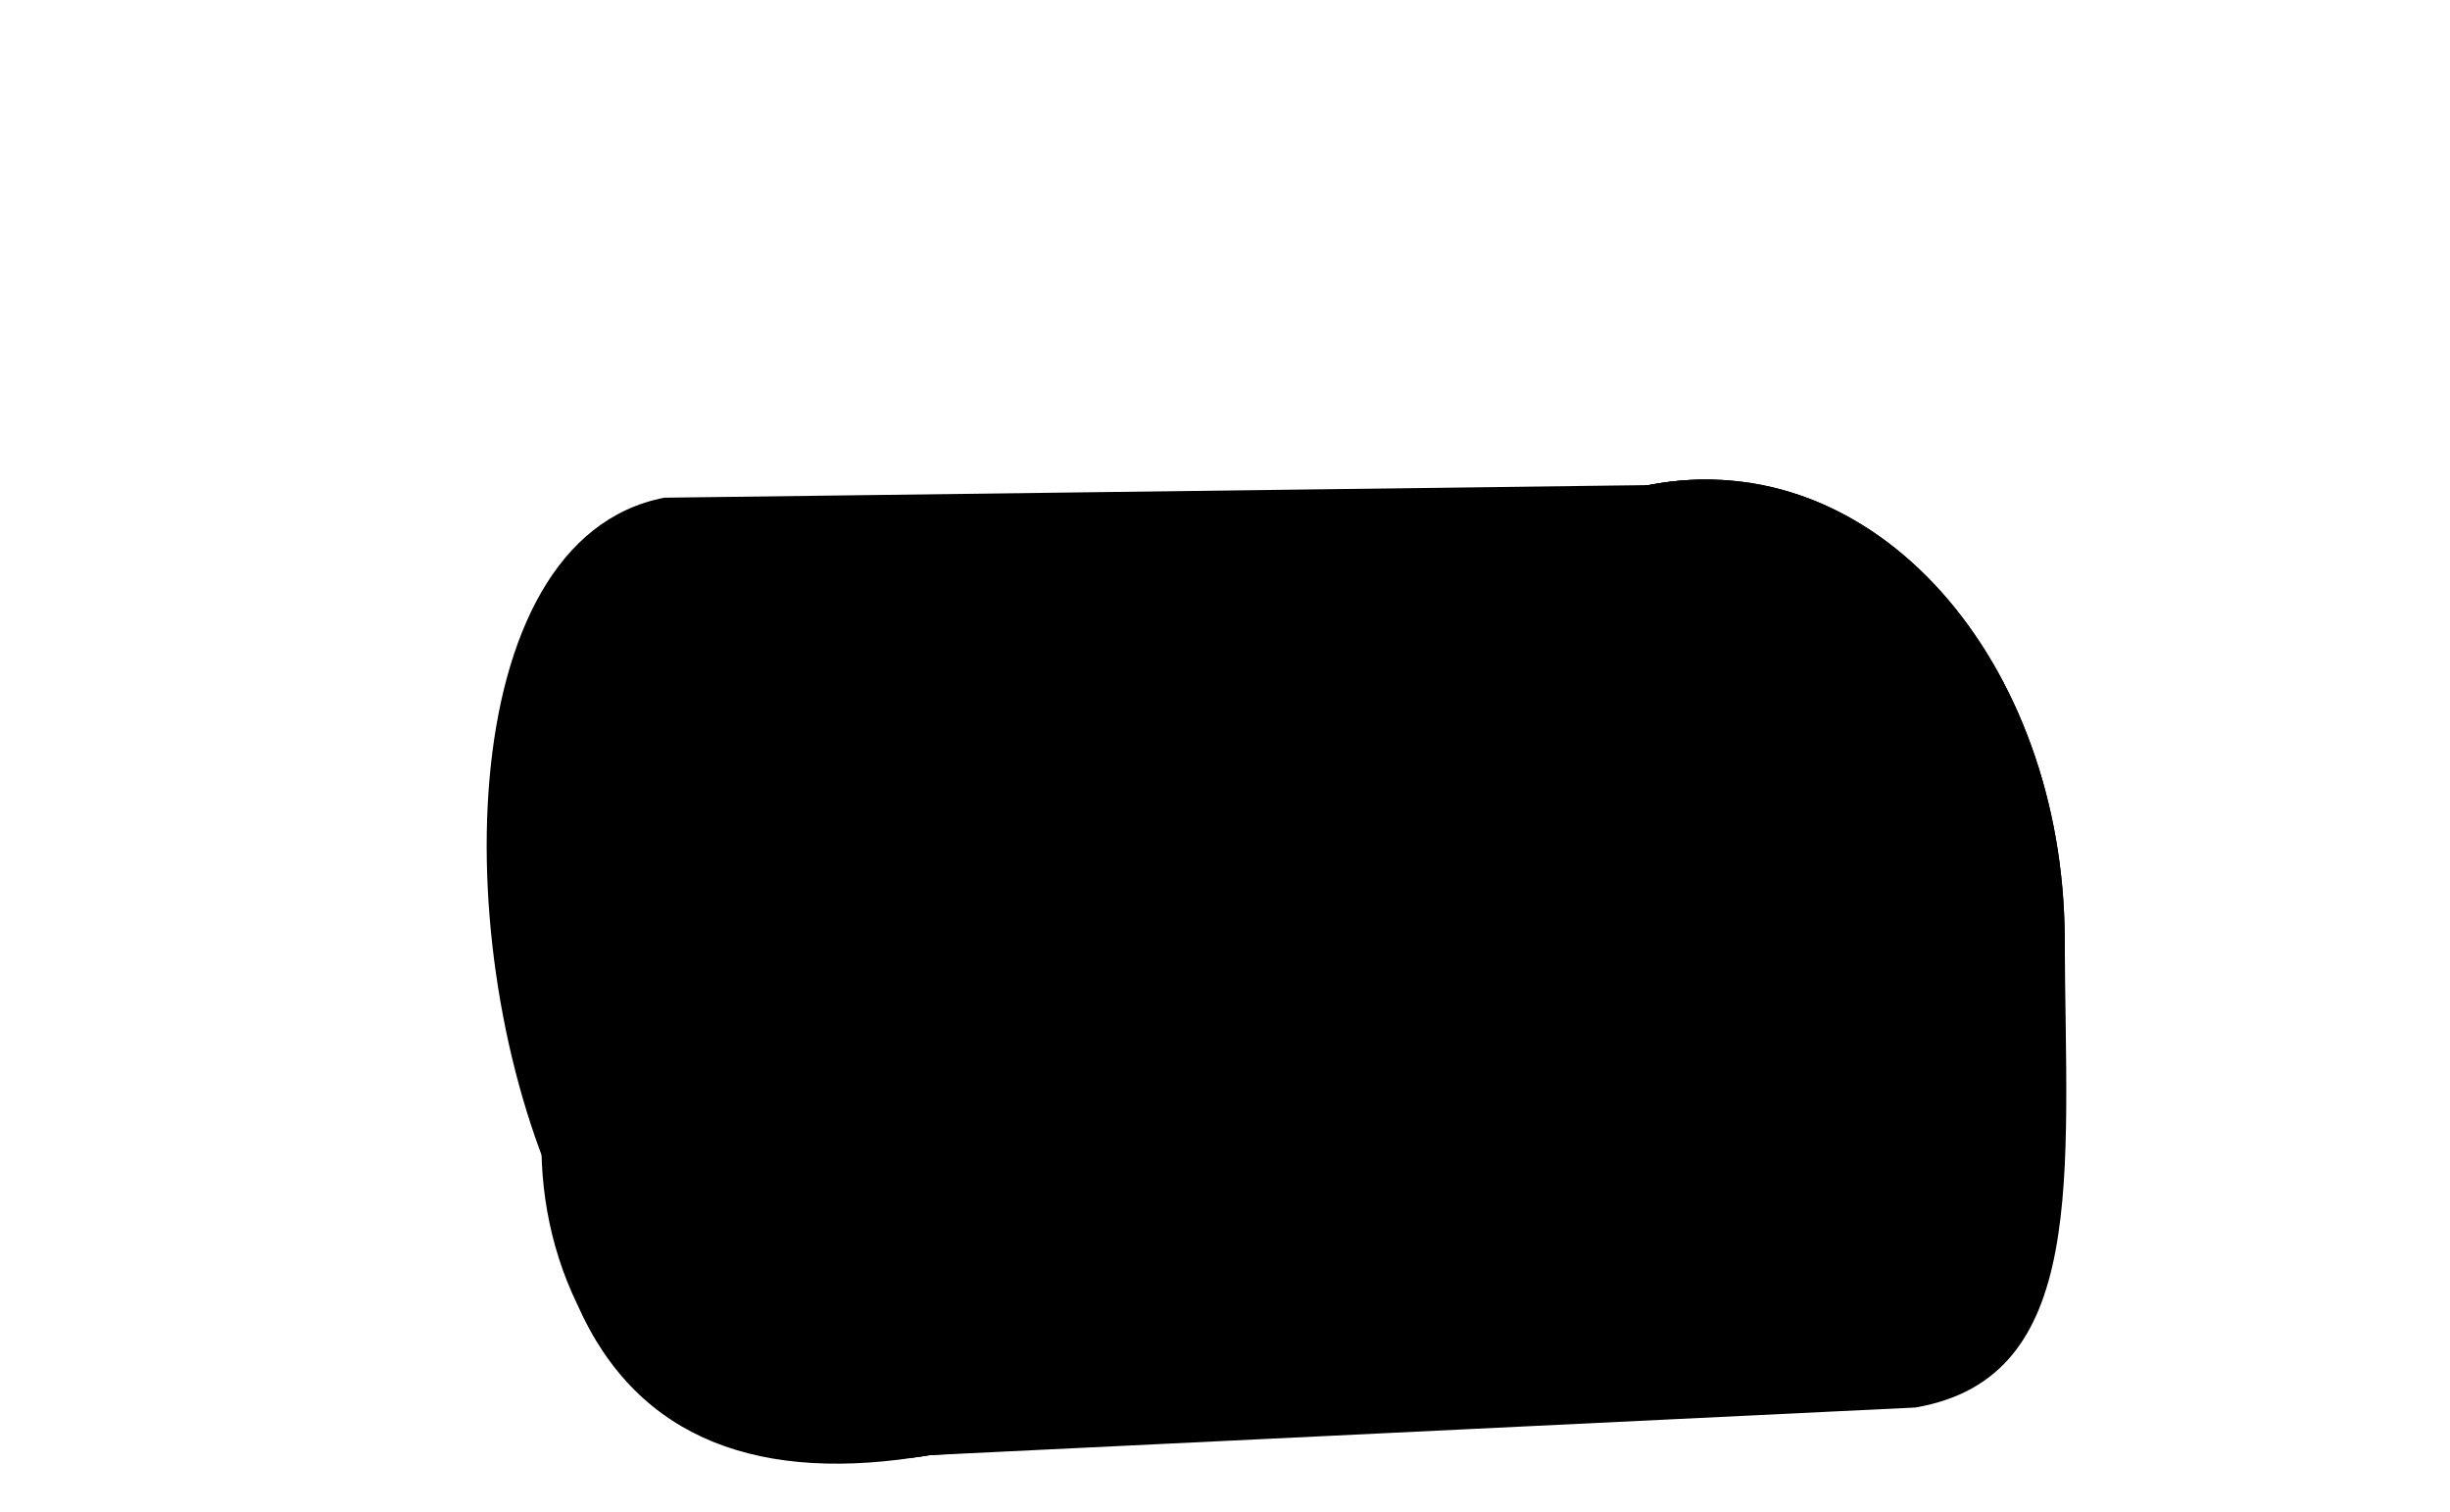 <svg xmlns="http://www.w3.org/2000/svg" xml:space="preserve"  version="1.1" width="175" height="108" viewBox="-50 -50 262 162"
 xmlns:xlink="http://www.w3.org/1999/xlink">
 <g>
  <path id="babl1" d="M126.37 1.98l-87.29 19.01c-19.22,9.91 -40.13,42.71 -27.45,68.84 6.47,14.61 19.79,19.17 37.66,16.1l88.05 -6.05c18.62,-3.2 26.99,-22.99 26.88,-48.37 -0.12,-29.5 -13.46,-54.25 -37.85,-49.53l0 0z"/>
  <path id="babl2" d="M126.37 1.98l-56.33 10.91c-23.12,4.48 -72.4,40.69 -59.72,66.82 6.47,14.61 21.1,29.29 38.97,26.22l86.18 -12.23c18.61,-3.2 35.61,-17.75 35.5,-43.13 -0.13,-29.5 -20.21,-53.31 -44.6,-48.59l0 0z"/>
  <path id="babl3" d="M126.37 1.98l-105.44 1.35c-23.11,4.47 -23.29,50.25 -10.61,76.38 6.47,14.61 21.1,29.29 38.97,26.22l105.67 -5.11c18.62,-3.2 16.12,-24.87 16.01,-50.25 -0.13,-29.5 -20.21,-53.31 -44.6,-48.59l0 0z"/>
 </g>
</svg>
